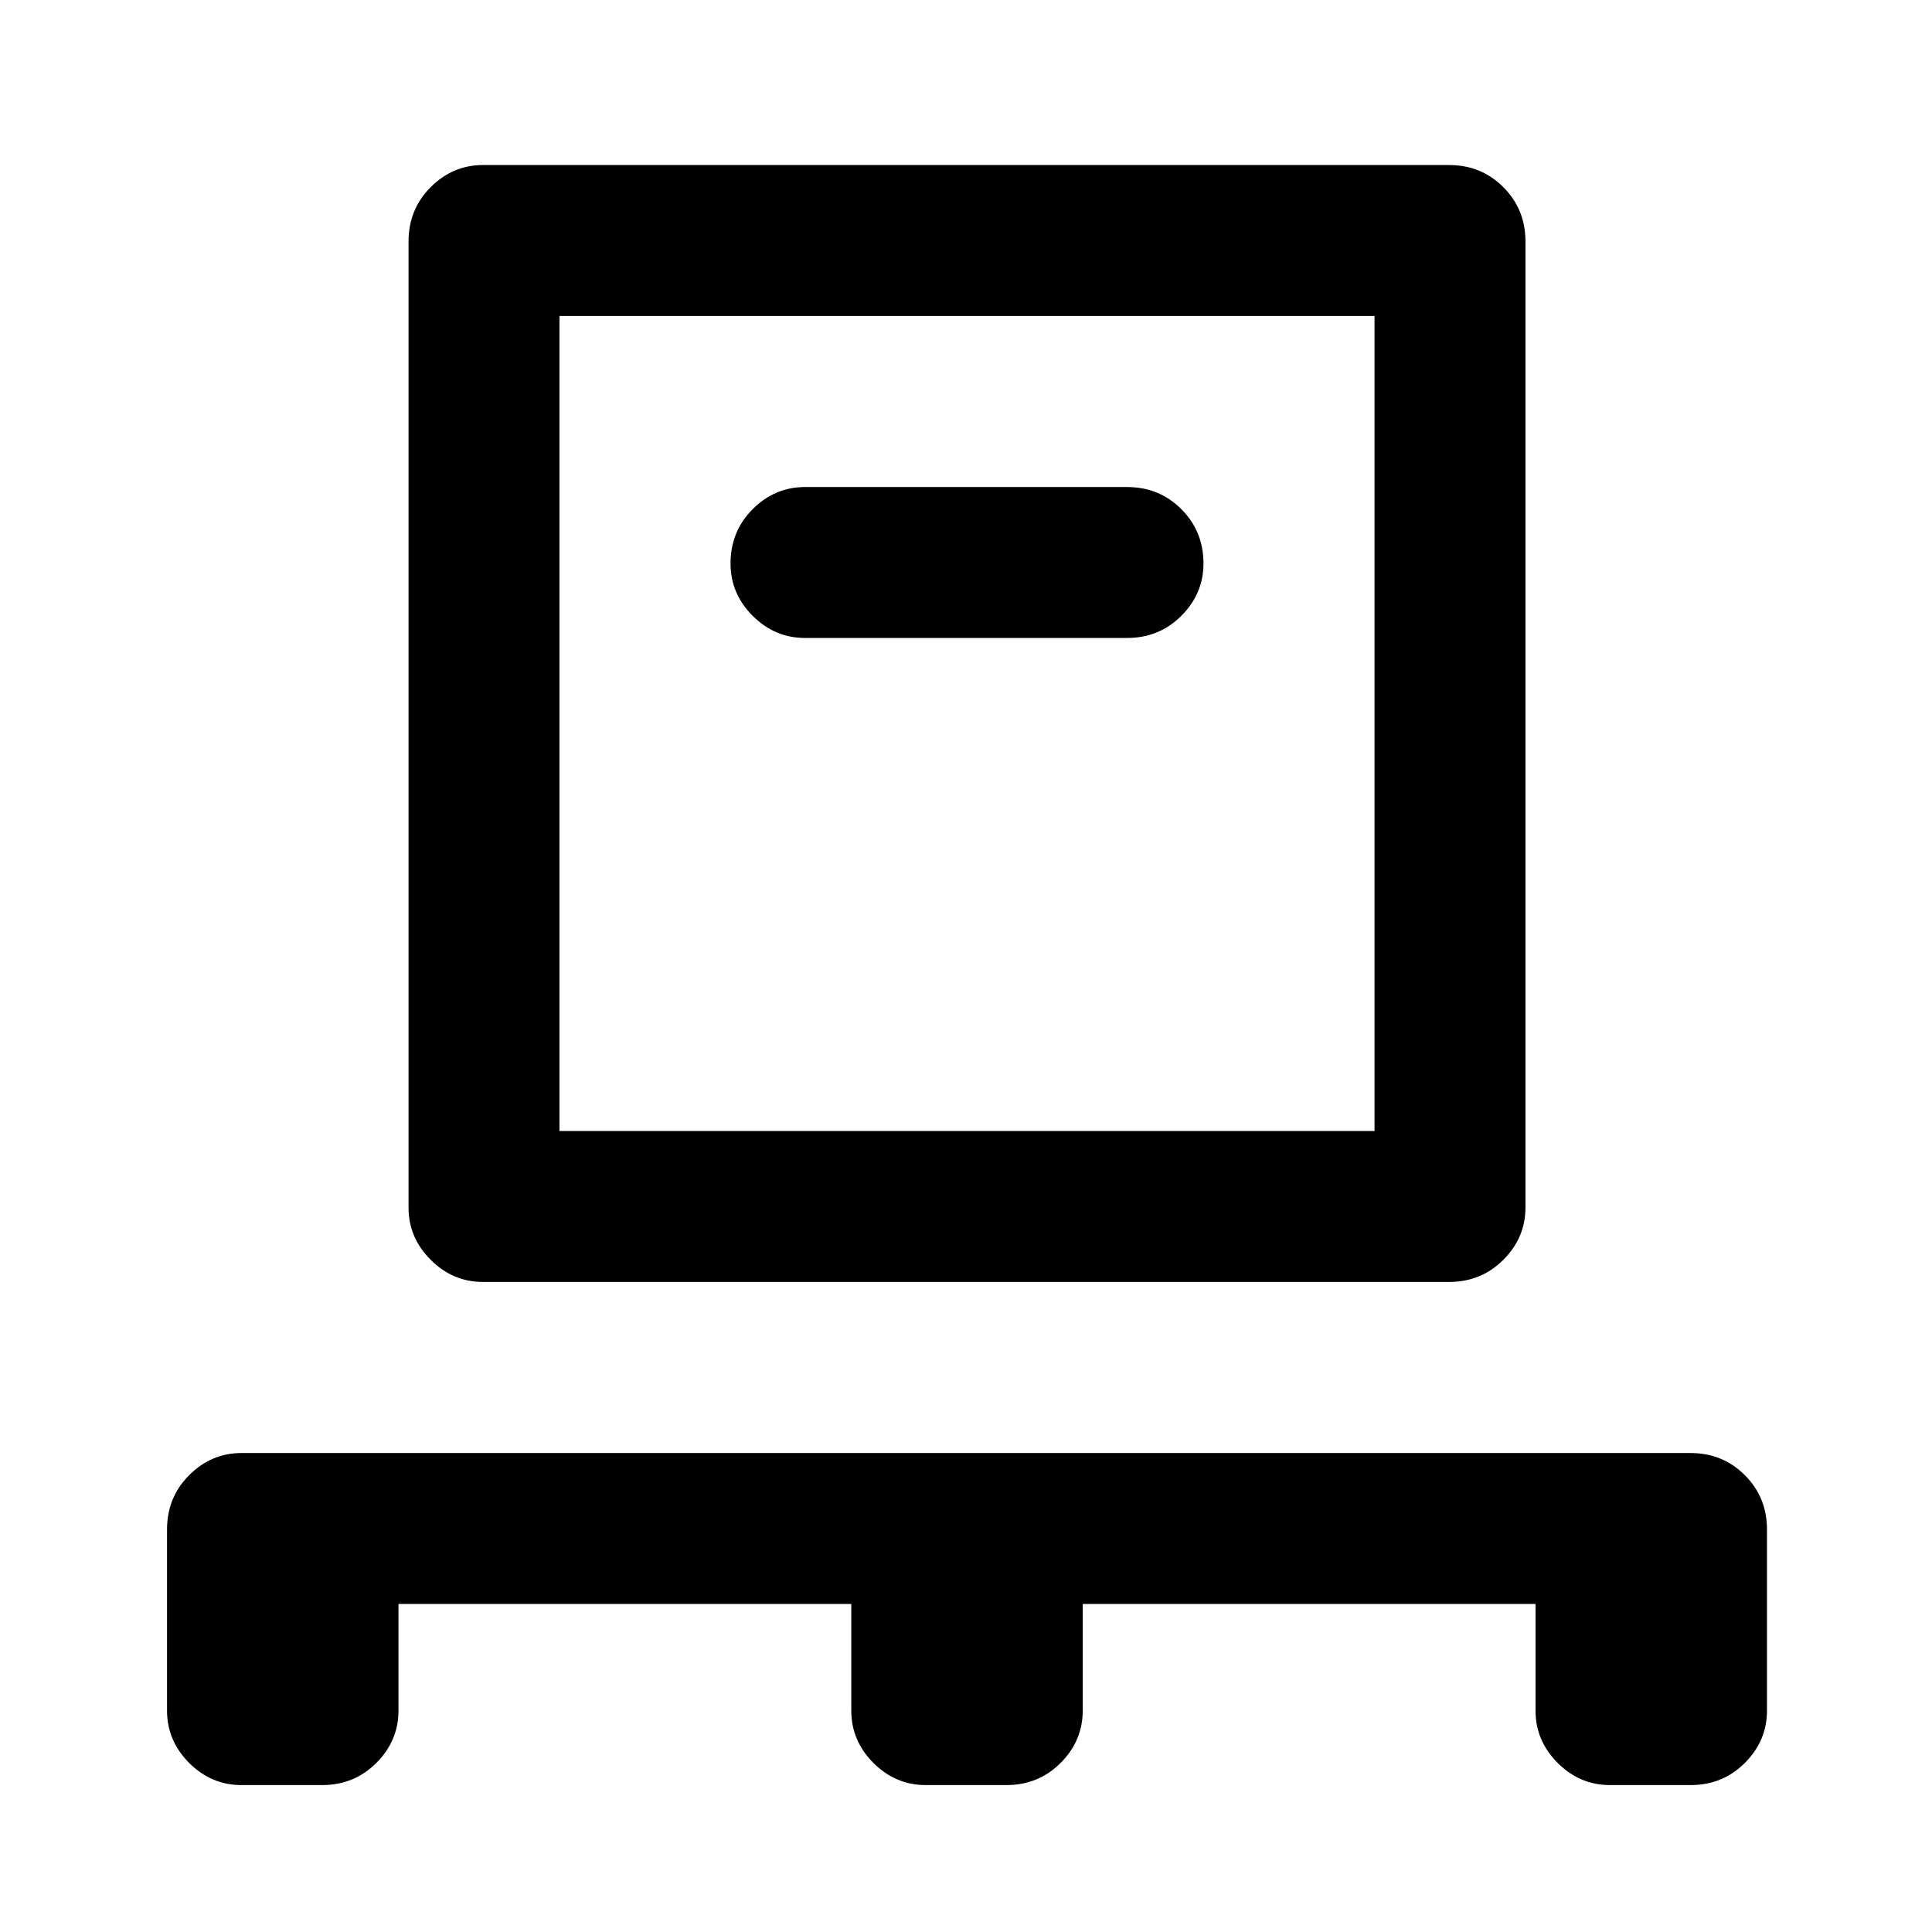 <svg xmlns="http://www.w3.org/2000/svg" height="24" width="24"><path d="M4.95 19.925v1.325q0 .375-.275.65T4 22.175H3q-.375 0-.65-.275t-.275-.65V19q0-.4.275-.675T3 18.05h18q.4 0 .675.275t.275.675v2.25q0 .375-.275.65t-.675.275h-1q-.375 0-.65-.275t-.275-.65v-1.325H13.45v1.325q0 .375-.275.65t-.675.275h-1q-.375 0-.65-.275t-.275-.65v-1.325Zm1.05-4q-.375 0-.65-.275T5.075 15V3q0-.4.275-.675T6 2.05h12q.4 0 .675.275T18.95 3v12q0 .375-.275.65t-.675.275Zm.95-1.875h10.125V3.925H6.95ZM14 7.925q.4 0 .675-.275T14.95 7q0-.4-.275-.675T14 6.05h-4q-.375 0-.65.275T9.075 7q0 .375.275.65t.65.275ZM6.95 14.05V3.925 14.05Z"/></svg>
